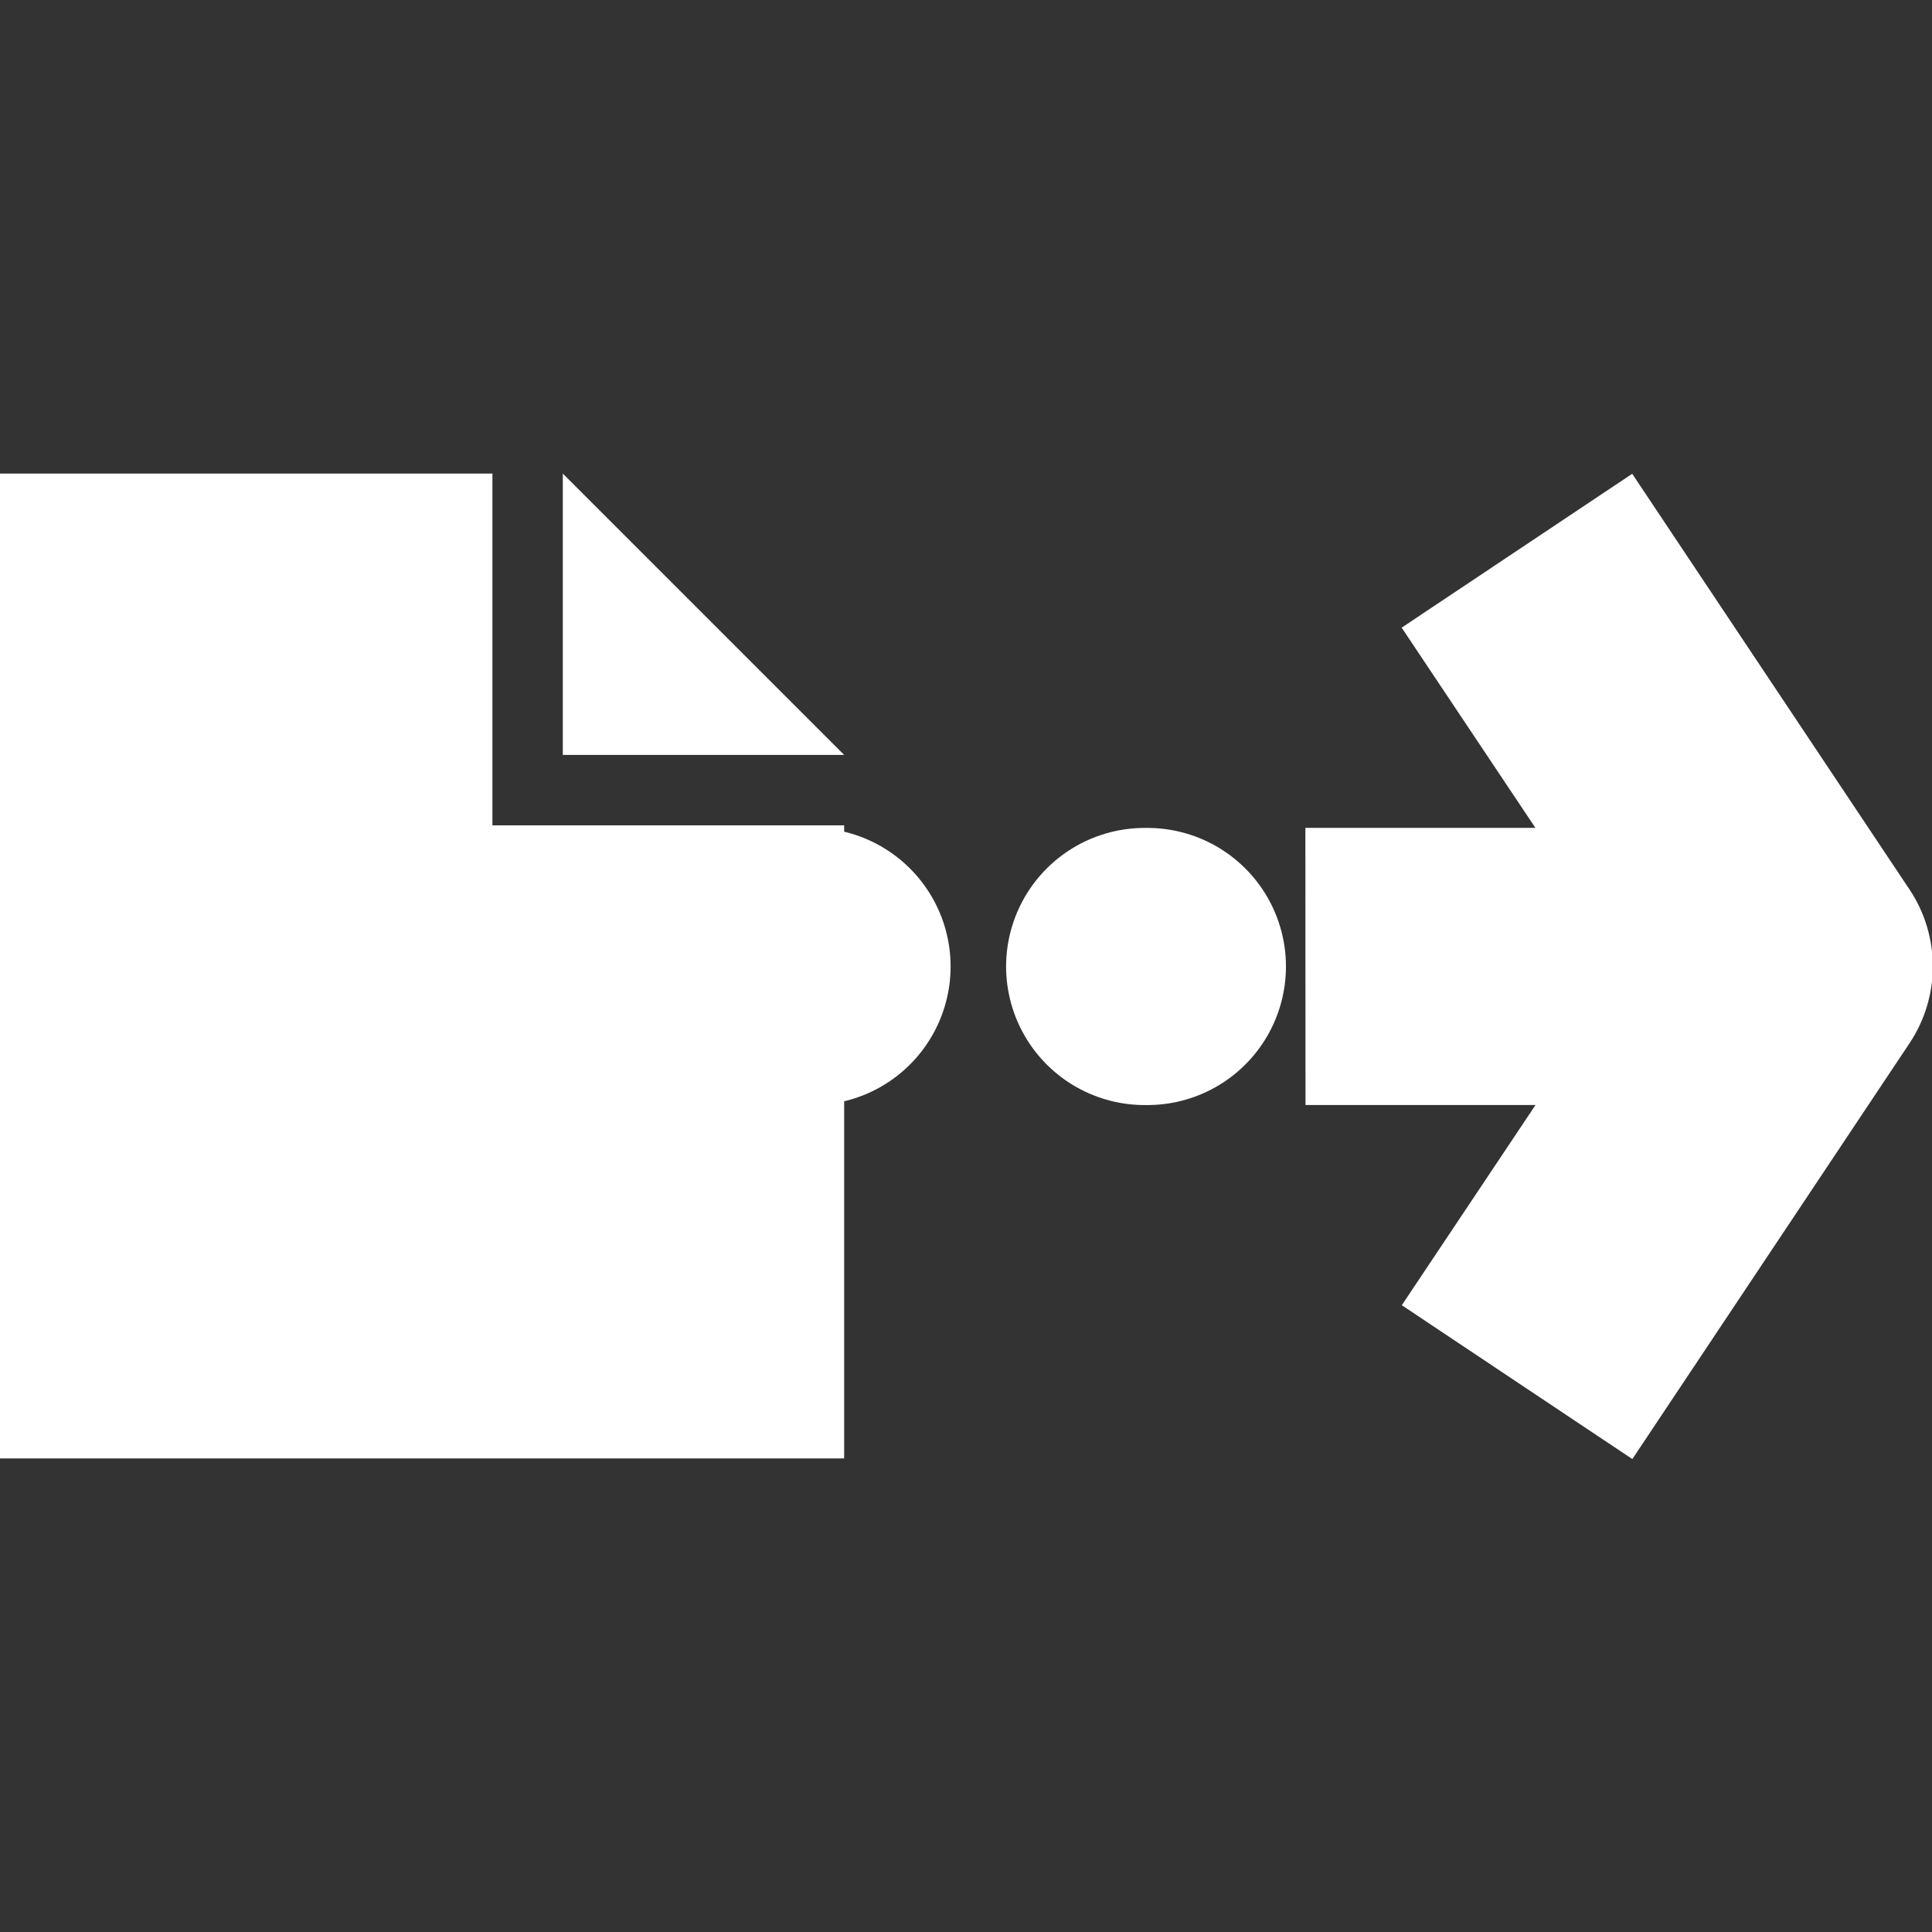 <svg height="16" viewBox="0 0 16 16" width="16" xmlns="http://www.w3.org/2000/svg"><rect x="0" y="0" width="16" height="16" fill="#333333" stroke="none"/><g fill="#fff"><g transform="matrix(1.069 0 0 1.069 -1.097 -.828)"><path d="m2.1 8.262h9.04" stroke="#fff" stroke-dasharray=".021 2.577" stroke-linecap="round" stroke-width="2.147"/><path d="m11.14 9.335h1.782l-1.036 1.551 1.786 1.192 2.147-3.221c.241-.361.241-.831 0-1.192l-1.074-1.61-1.074-1.61-1.786 1.192 1.036 1.551h-1.782z" stroke-width="1.074"/></g><path d="m0 3.922v8.156h6.991v-5.243h-2.913v-2.913zm4.661 0v2.33h2.33z" stroke-width=".583"/></g></svg>